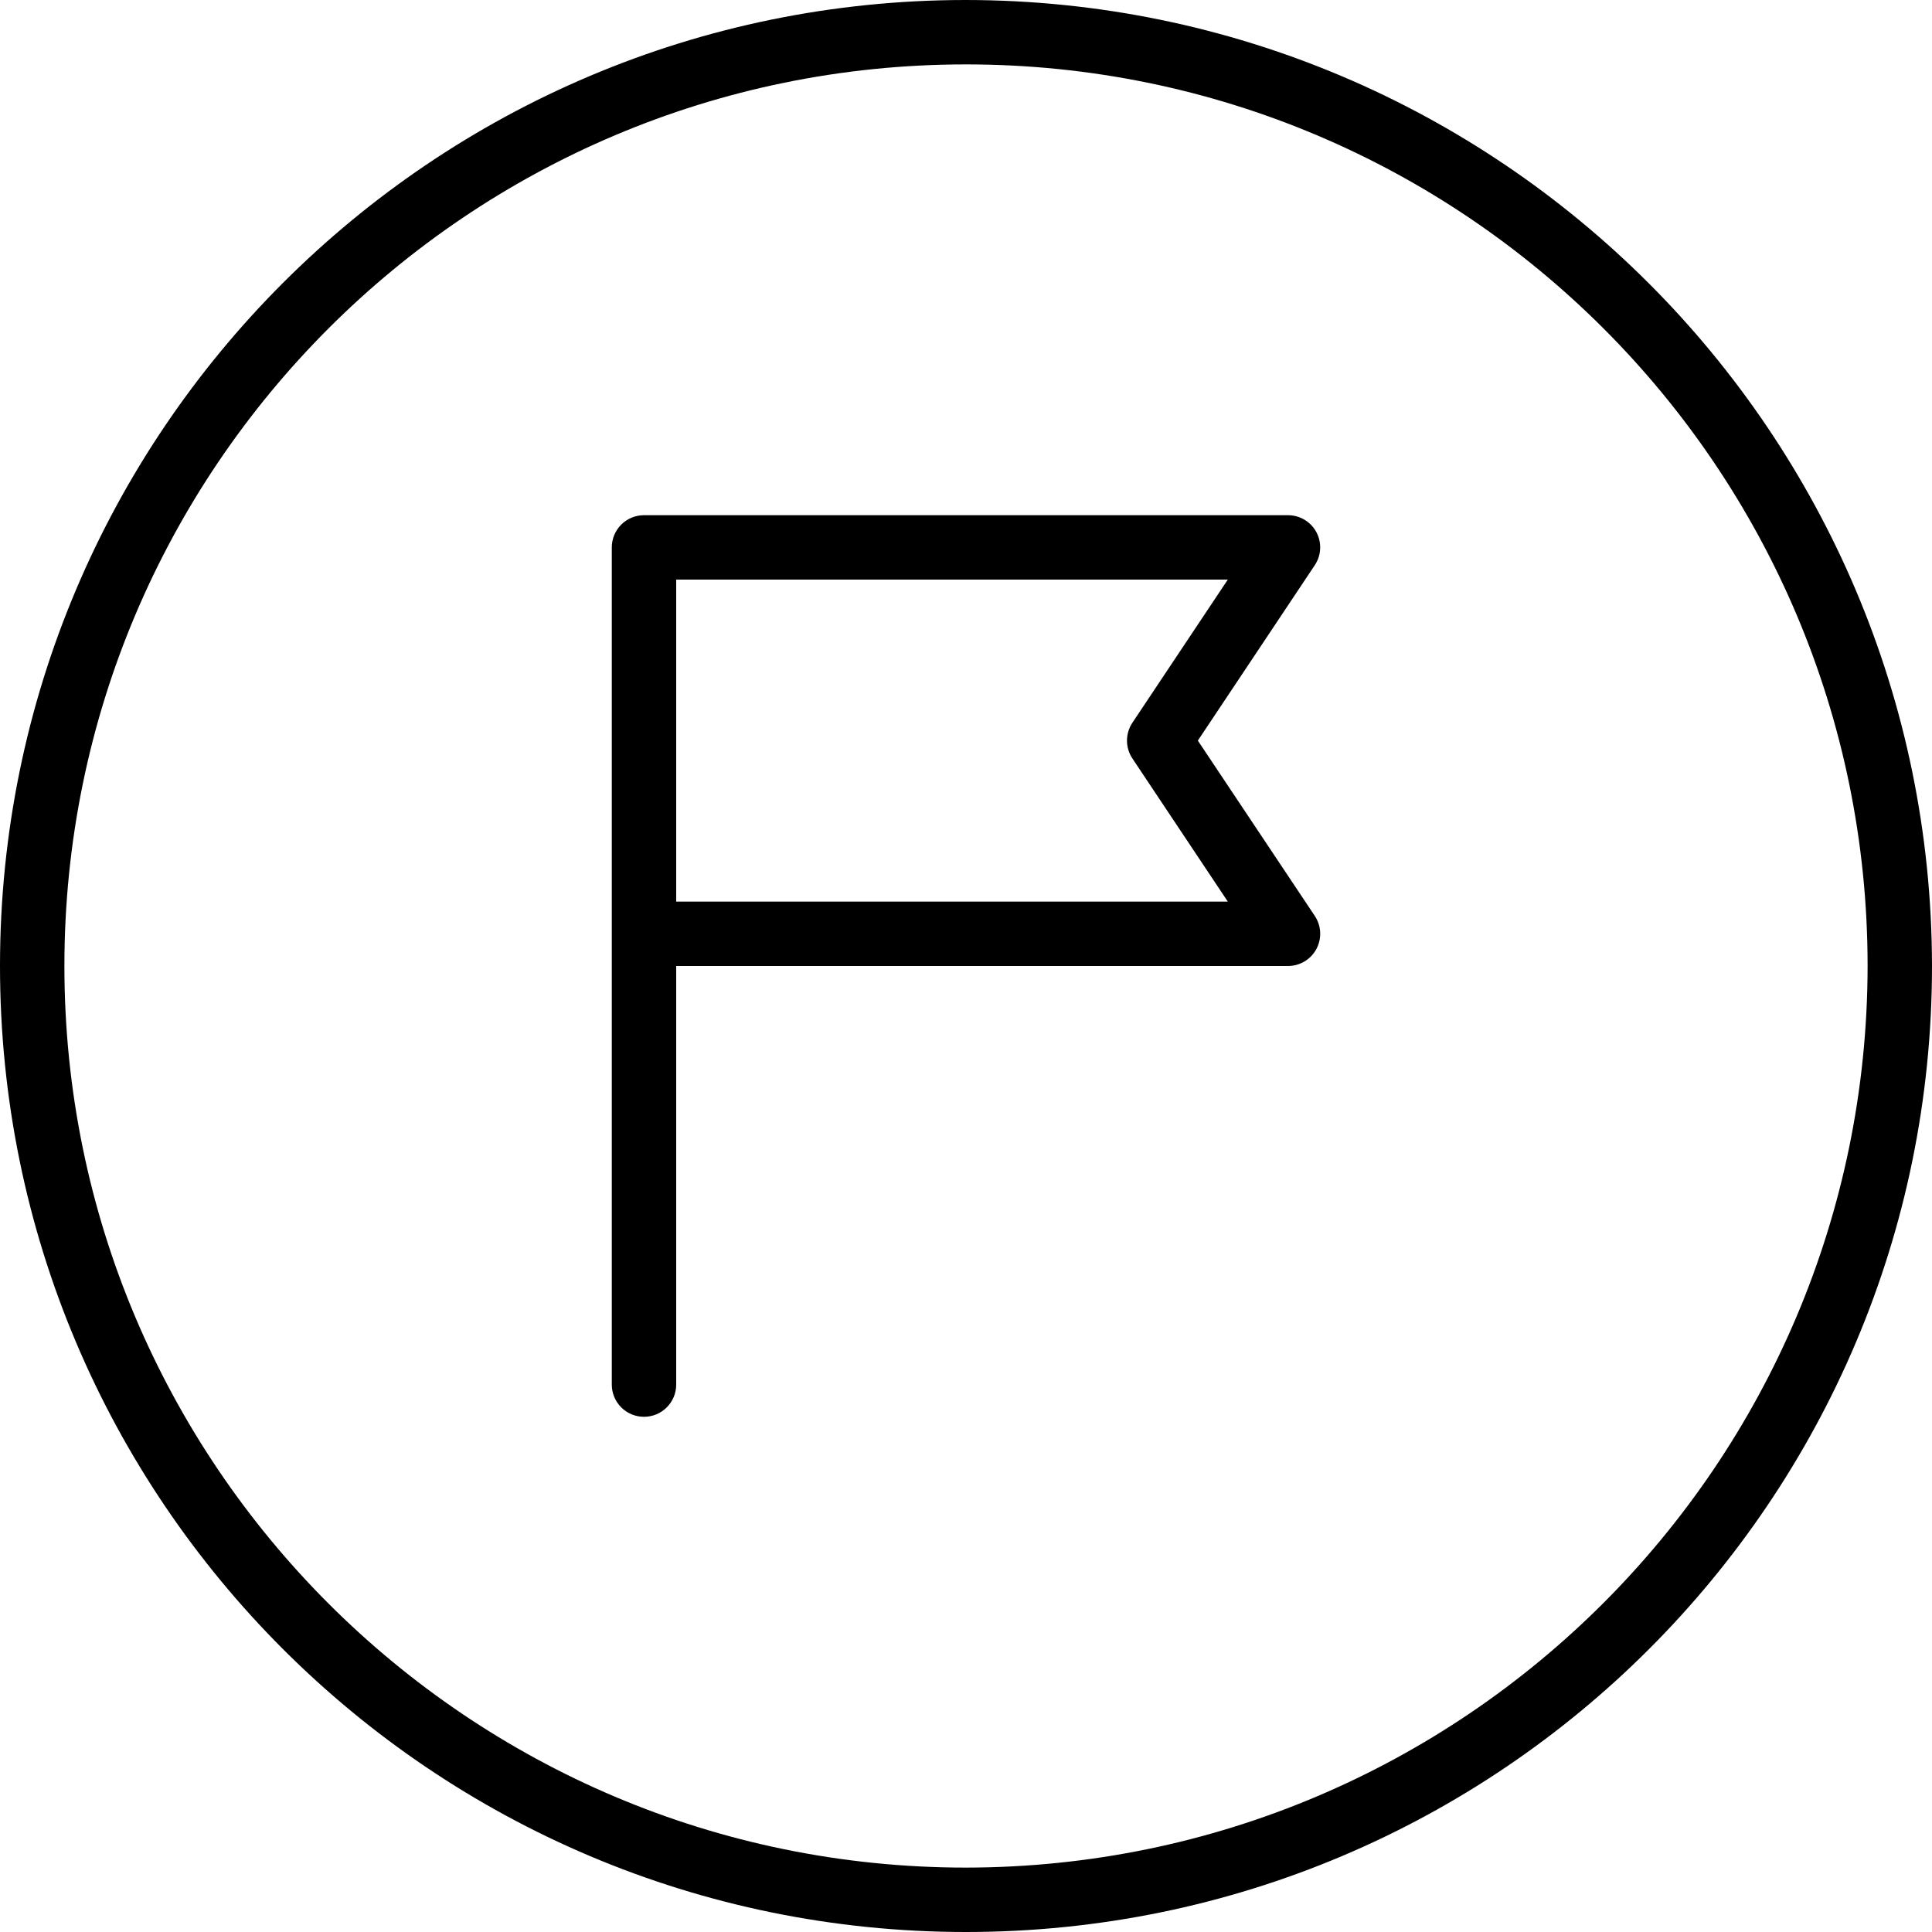<svg height="480pt" viewBox="0 0 480 480" width="480pt" xmlns="http://www.w3.org/2000/svg"><path d="m240 0c-132.547 0-240 107.453-240 240s107.453 240 240 240 240-107.453 240-240c-.148-132.484-107.516-239.852-240-240zm0 464c-123.711 0-224-100.289-224-224s100.289-224 224-224 224 100.289 224 224c-.141 123.652-100.348 223.859-224 224zm0 0"/><path d="m327.055 132.223c-1.391-2.602-4.105-4.223-7.055-4.223h-160c-4.418 0-8 3.582-8 8v208c0 4.418 3.582 8 8 8s8-3.582 8-8v-104h152c2.949 0 5.664-1.625 7.055-4.227 1.391-2.602 1.238-5.758-.398-8.215l-29.055-43.559 29.039-43.559c1.645-2.453 1.805-5.613.414-8.219zm-45.711 47.336c-1.793 2.691-1.793 6.191 0 8.883l23.703 35.559h-137.047v-80h137.047zm0 0"/></svg>